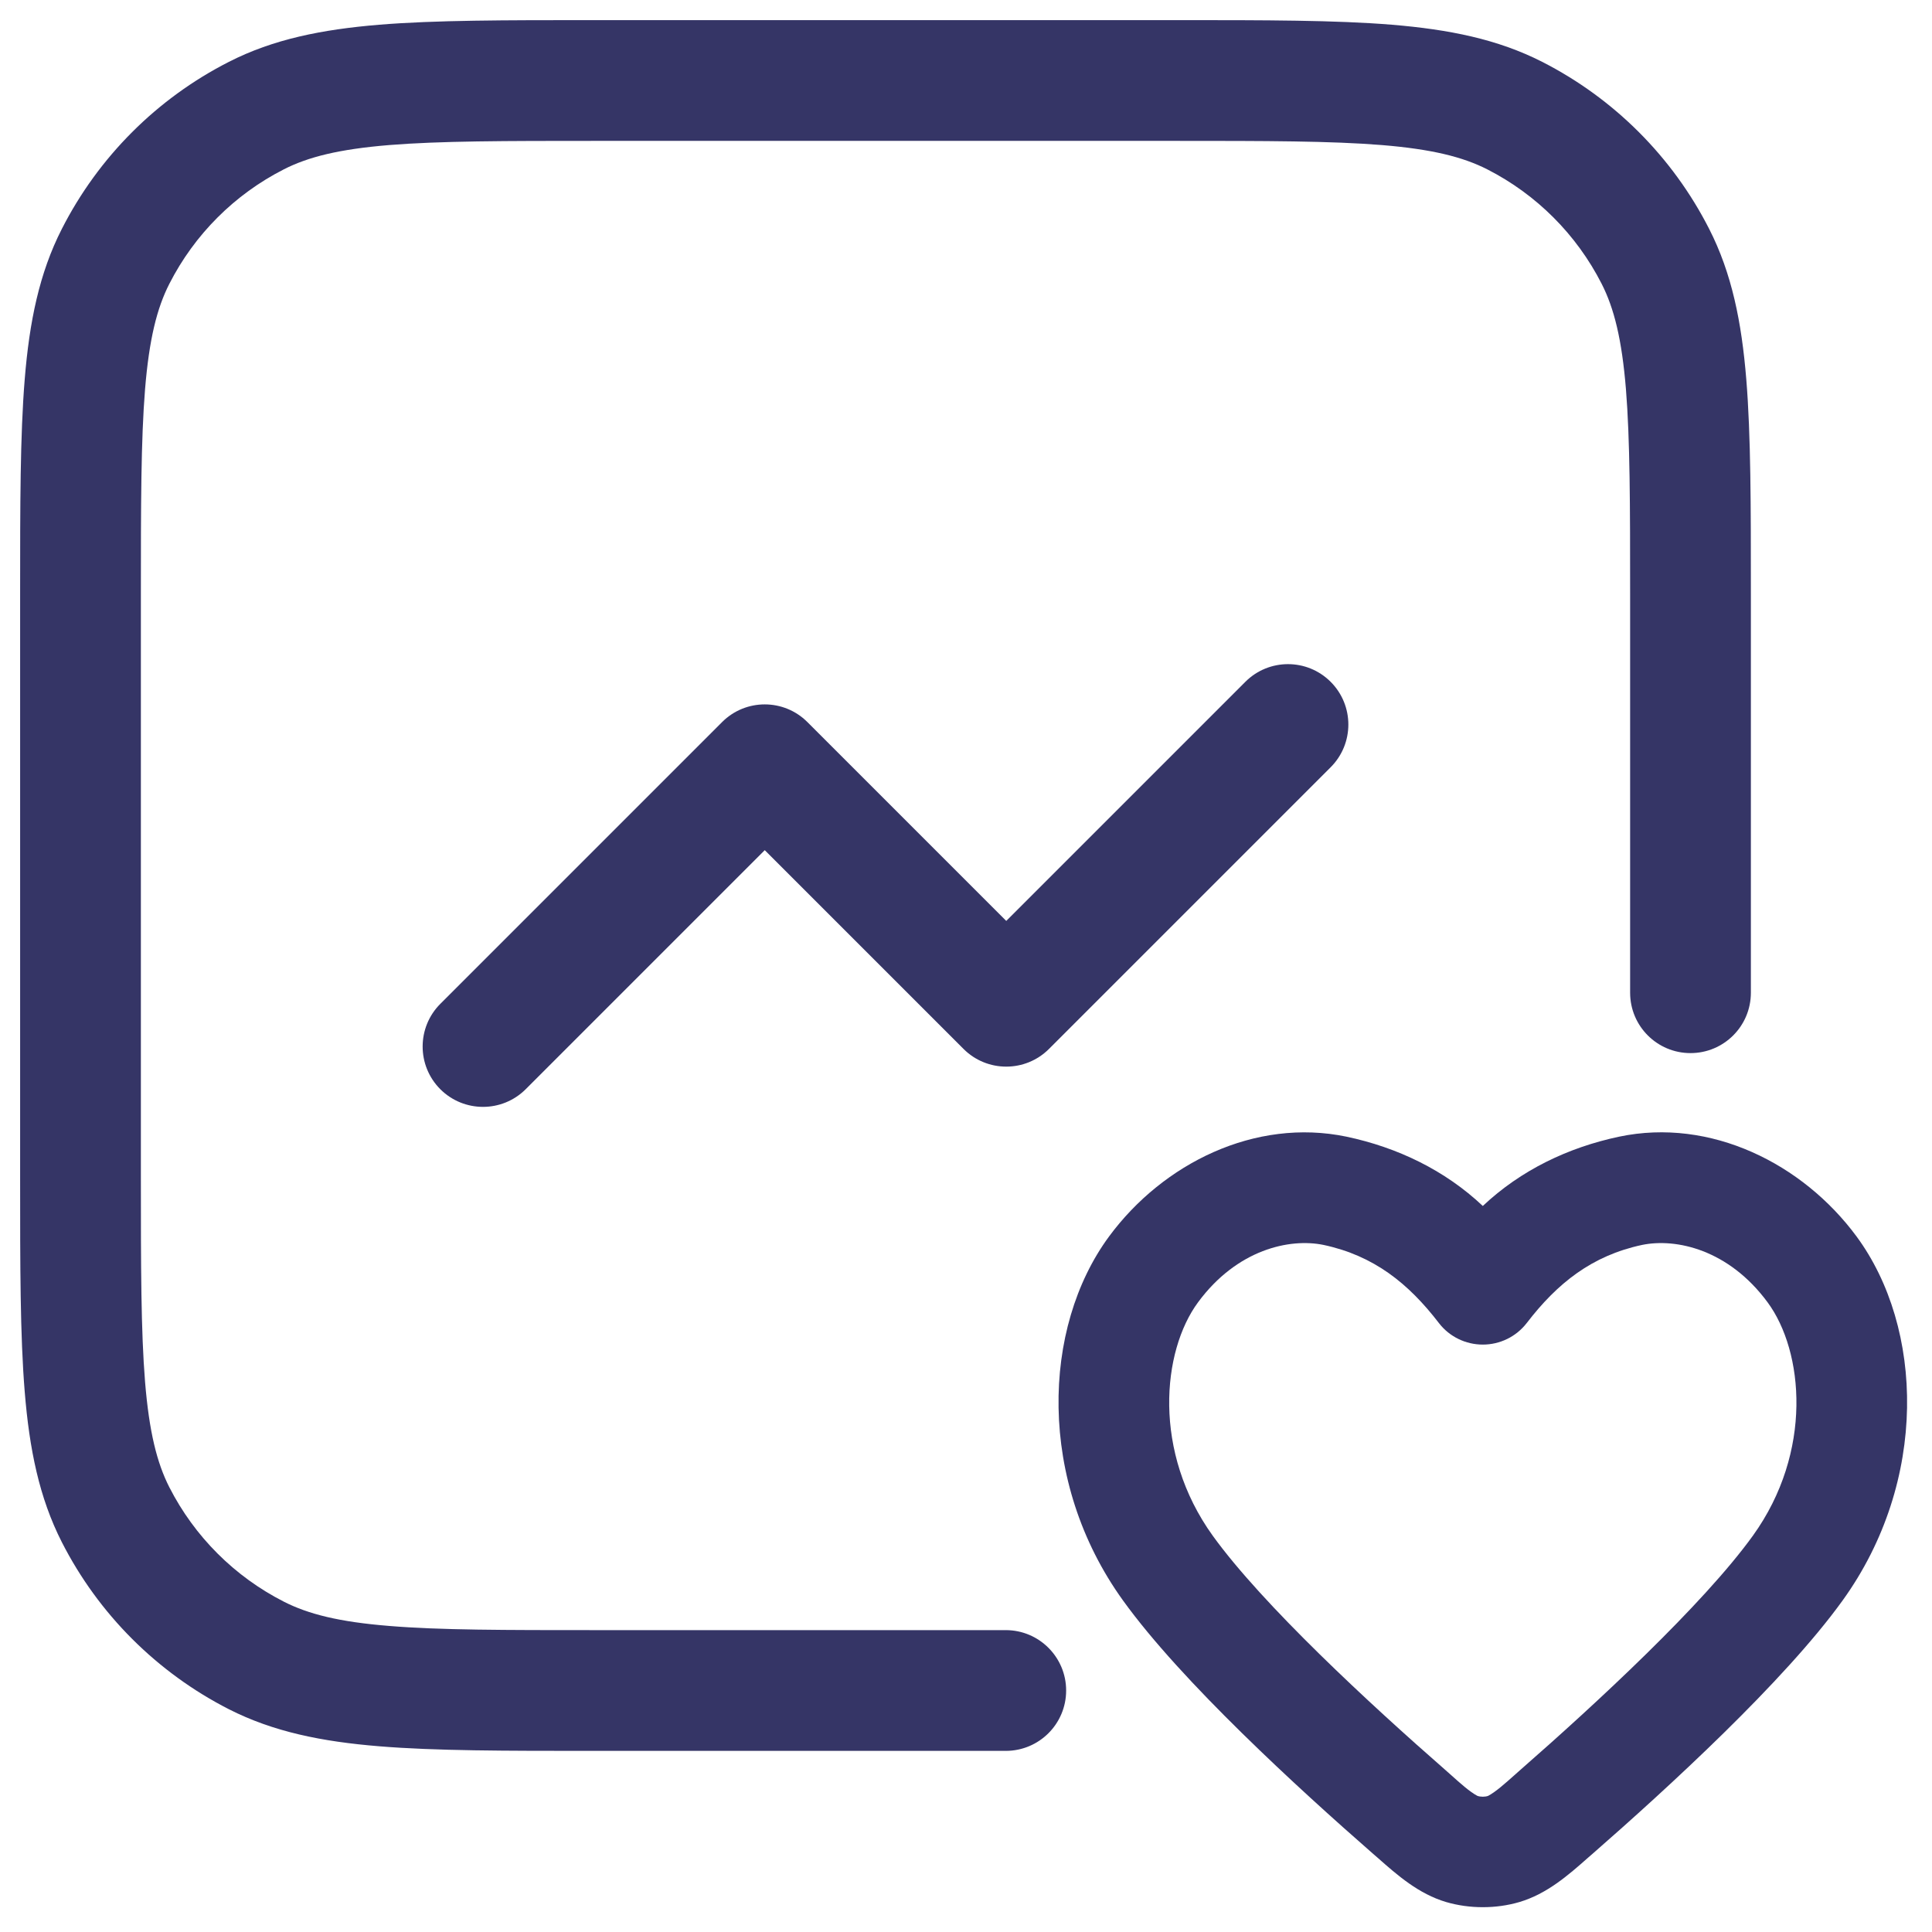 <svg width="24" height="24" viewBox="0 0 24 24" fill="none" xmlns="http://www.w3.org/2000/svg">
<g clip-path="url(#clip0_9001_272966)">
<path d="M7.367 0.25H14.633C15.725 0.25 16.591 0.25 17.288 0.307C18.002 0.366 18.605 0.487 19.157 0.768C20.05 1.223 20.777 1.95 21.232 2.844C21.513 3.395 21.635 3.999 21.693 4.712C21.75 5.41 21.75 6.275 21.75 7.367V12.332C21.75 12.747 21.414 13.082 21 13.082C20.586 13.082 20.25 12.747 20.25 12.332V7.4C20.25 6.268 20.249 5.464 20.198 4.834C20.147 4.213 20.051 3.829 19.896 3.525C19.584 2.913 19.087 2.416 18.476 2.104C18.171 1.949 17.787 1.853 17.166 1.802C16.537 1.751 15.732 1.75 14.6 1.75H7.4C6.268 1.75 5.463 1.751 4.834 1.802C4.213 1.853 3.829 1.949 3.525 2.104C2.913 2.416 2.416 2.913 2.104 3.525C1.949 3.829 1.853 4.213 1.802 4.834C1.751 5.464 1.75 6.268 1.75 7.4V14.6C1.75 15.733 1.751 16.537 1.802 17.166C1.853 17.787 1.949 18.171 2.104 18.476C2.416 19.087 2.913 19.584 3.525 19.896C3.829 20.051 4.213 20.148 4.834 20.198C5.463 20.25 6.268 20.25 7.4 20.25H12.494C12.908 20.25 13.244 20.586 13.244 21C13.244 21.415 12.908 21.75 12.494 21.75H7.367C6.275 21.75 5.409 21.75 4.712 21.693C3.998 21.635 3.395 21.513 2.844 21.233C1.95 20.777 1.223 20.05 0.768 19.157C0.487 18.605 0.365 18.002 0.307 17.288C0.25 16.591 0.25 15.725 0.25 14.633V7.367C0.25 6.275 0.25 5.41 0.307 4.712C0.365 3.999 0.487 3.395 0.768 2.844C1.223 1.95 1.95 1.223 2.844 0.768C3.395 0.487 3.998 0.366 4.712 0.307C5.409 0.25 6.275 0.25 7.367 0.25Z" fill="#353566"/>
<path d="M16.53 8.47C16.823 8.763 16.823 9.238 16.53 9.531L13.03 13.031C12.737 13.323 12.263 13.323 11.97 13.031L9.5 10.561L6.53 13.531C6.237 13.823 5.763 13.823 5.47 13.531C5.177 13.238 5.177 12.763 5.47 12.47L8.97 8.97C9.263 8.677 9.737 8.677 10.03 8.97L12.5 11.44L15.47 8.47C15.763 8.177 16.237 8.177 16.53 8.47Z" fill="#353566"/>
<path fill-rule="evenodd" clip-rule="evenodd" d="M22.89 19.881C23.959 18.398 23.897 16.491 23.063 15.36C22.394 14.453 21.248 13.882 20.114 14.12C19.48 14.254 18.892 14.536 18.42 14.981C17.948 14.536 17.36 14.254 16.726 14.12C15.591 13.884 14.447 14.452 13.777 15.36C12.943 16.491 12.881 18.398 13.95 19.881C14.675 20.888 16.133 22.221 17.054 23.026C17.073 23.043 17.093 23.061 17.114 23.078C17.358 23.294 17.623 23.527 17.965 23.628C18.255 23.713 18.585 23.713 18.874 23.628C19.216 23.527 19.482 23.294 19.726 23.078C19.746 23.061 19.766 23.043 19.786 23.026C20.707 22.221 22.165 20.888 22.89 19.881ZM18.965 16.436C19.346 15.94 19.775 15.598 20.398 15.465C20.82 15.378 21.473 15.521 21.957 16.177C22.407 16.786 22.524 18.037 21.775 19.077C21.156 19.935 19.82 21.17 18.881 21.991C18.859 22.011 18.834 22.032 18.809 22.055C18.703 22.149 18.58 22.26 18.486 22.309C18.447 22.323 18.393 22.323 18.353 22.309C18.259 22.26 18.137 22.15 18.031 22.055C18.006 22.032 17.981 22.011 17.959 21.991C17.019 21.17 15.684 19.935 15.065 19.077C14.316 18.037 14.433 16.786 14.883 16.177C15.367 15.521 16.02 15.378 16.442 15.465C17.065 15.598 17.494 15.94 17.875 16.436C18.005 16.605 18.207 16.703 18.42 16.703C18.633 16.703 18.834 16.605 18.965 16.436Z" fill="#353566"/>
</g>
<defs>
<clipPath id="clip0_9001_272966">
<rect width="24" height="24" fill="white"/>
</clipPath>
</defs>
</svg>
